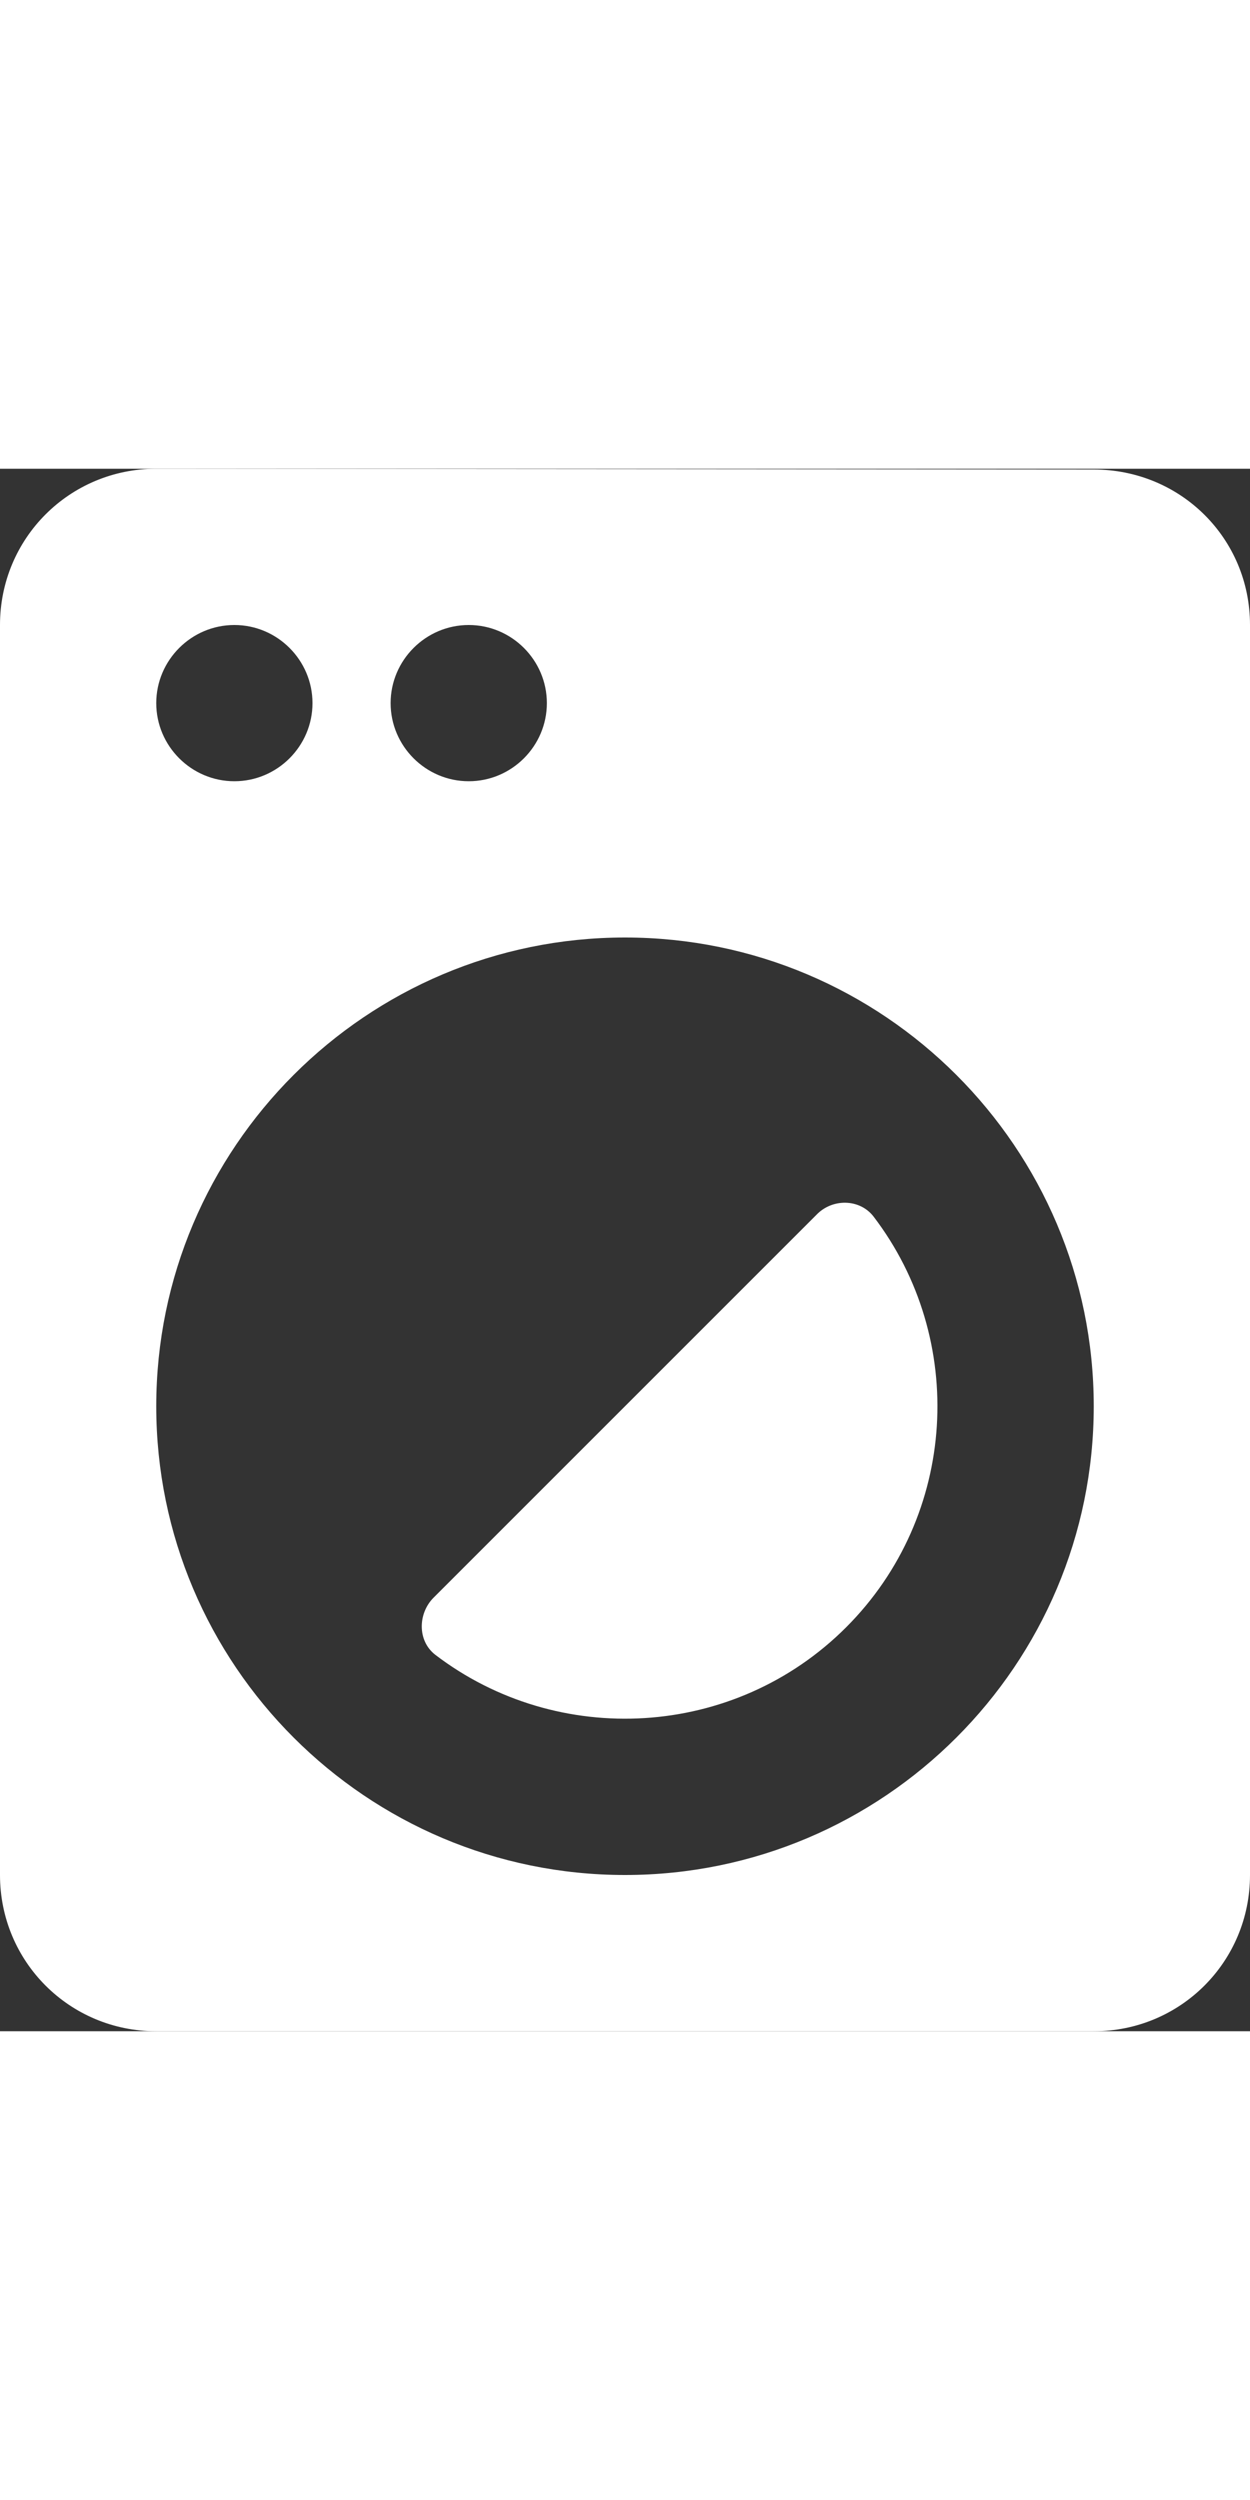 <svg width="50px" height="100px" viewBox="0 0 16 20" version="1.1" xmlns="http://www.w3.org/2000/svg" xmlns:xlink="http://www.w3.org/1999/xlink">

<rect x="0" y="0" width="16" height="20" fill="#333333" stroke="none"/>

<title>ocal_laundry_service</title>
<desc>Created with Sketch.</desc>
<g id="Icons" stroke="none" stroke-width="1" fill="none" fill-rule="evenodd">
<g id="Rounded" transform="translate(-580, -3212)">
<g id="Maps" transform="translate(100, 3068)">
<g id="-Round-/-Maps-/-ocal_laundry_service" transform="translate(476, 142)">
<g>
<polygon id="Path" points="0 0 24 0 24 24 0 24"></polygon>
<path d="M9.55,16.45 C9.35,16.65 9.34,17 9.57,17.18 C11.14,18.38 13.4,18.26 14.83,16.83 C16.26,15.4 16.38,13.14 15.18,11.57 C15,11.34 14.65,11.34 14.45,11.55 L9.55,16.45 Z M18,2.01 L6,2 C4.89,2 4,2.89 4,4 L4,20 C4,21.11 4.89,22 6,22 L18,22 C19.11,22 20,21.11 20,20 L20,4 C20,2.89 19.11,2.01 18,2.01 Z M10,4 C10.55,4 11,4.45 11,5 C11,5.55 10.55,6 10,6 C9.45,6 9,5.55 9,5 C9,4.45 9.45,4 10,4 Z M7,4 C7.55,4 8,4.45 8,5 C8,5.55 7.55,6 7,6 C6.45,6 6,5.55 6,5 C6,4.45 6.45,4 7,4 Z M12,20 C8.69,20 6,17.31 6,14 C6,10.69 8.69,8 12,8 C15.31,8 18,10.69 18,14 C18,17.31 15.31,20 12,20 Z" id="🔹-Icon-Color" fill="#ffffff"></path>
</g>
</g>
</g>
</g>
</g>
</svg>